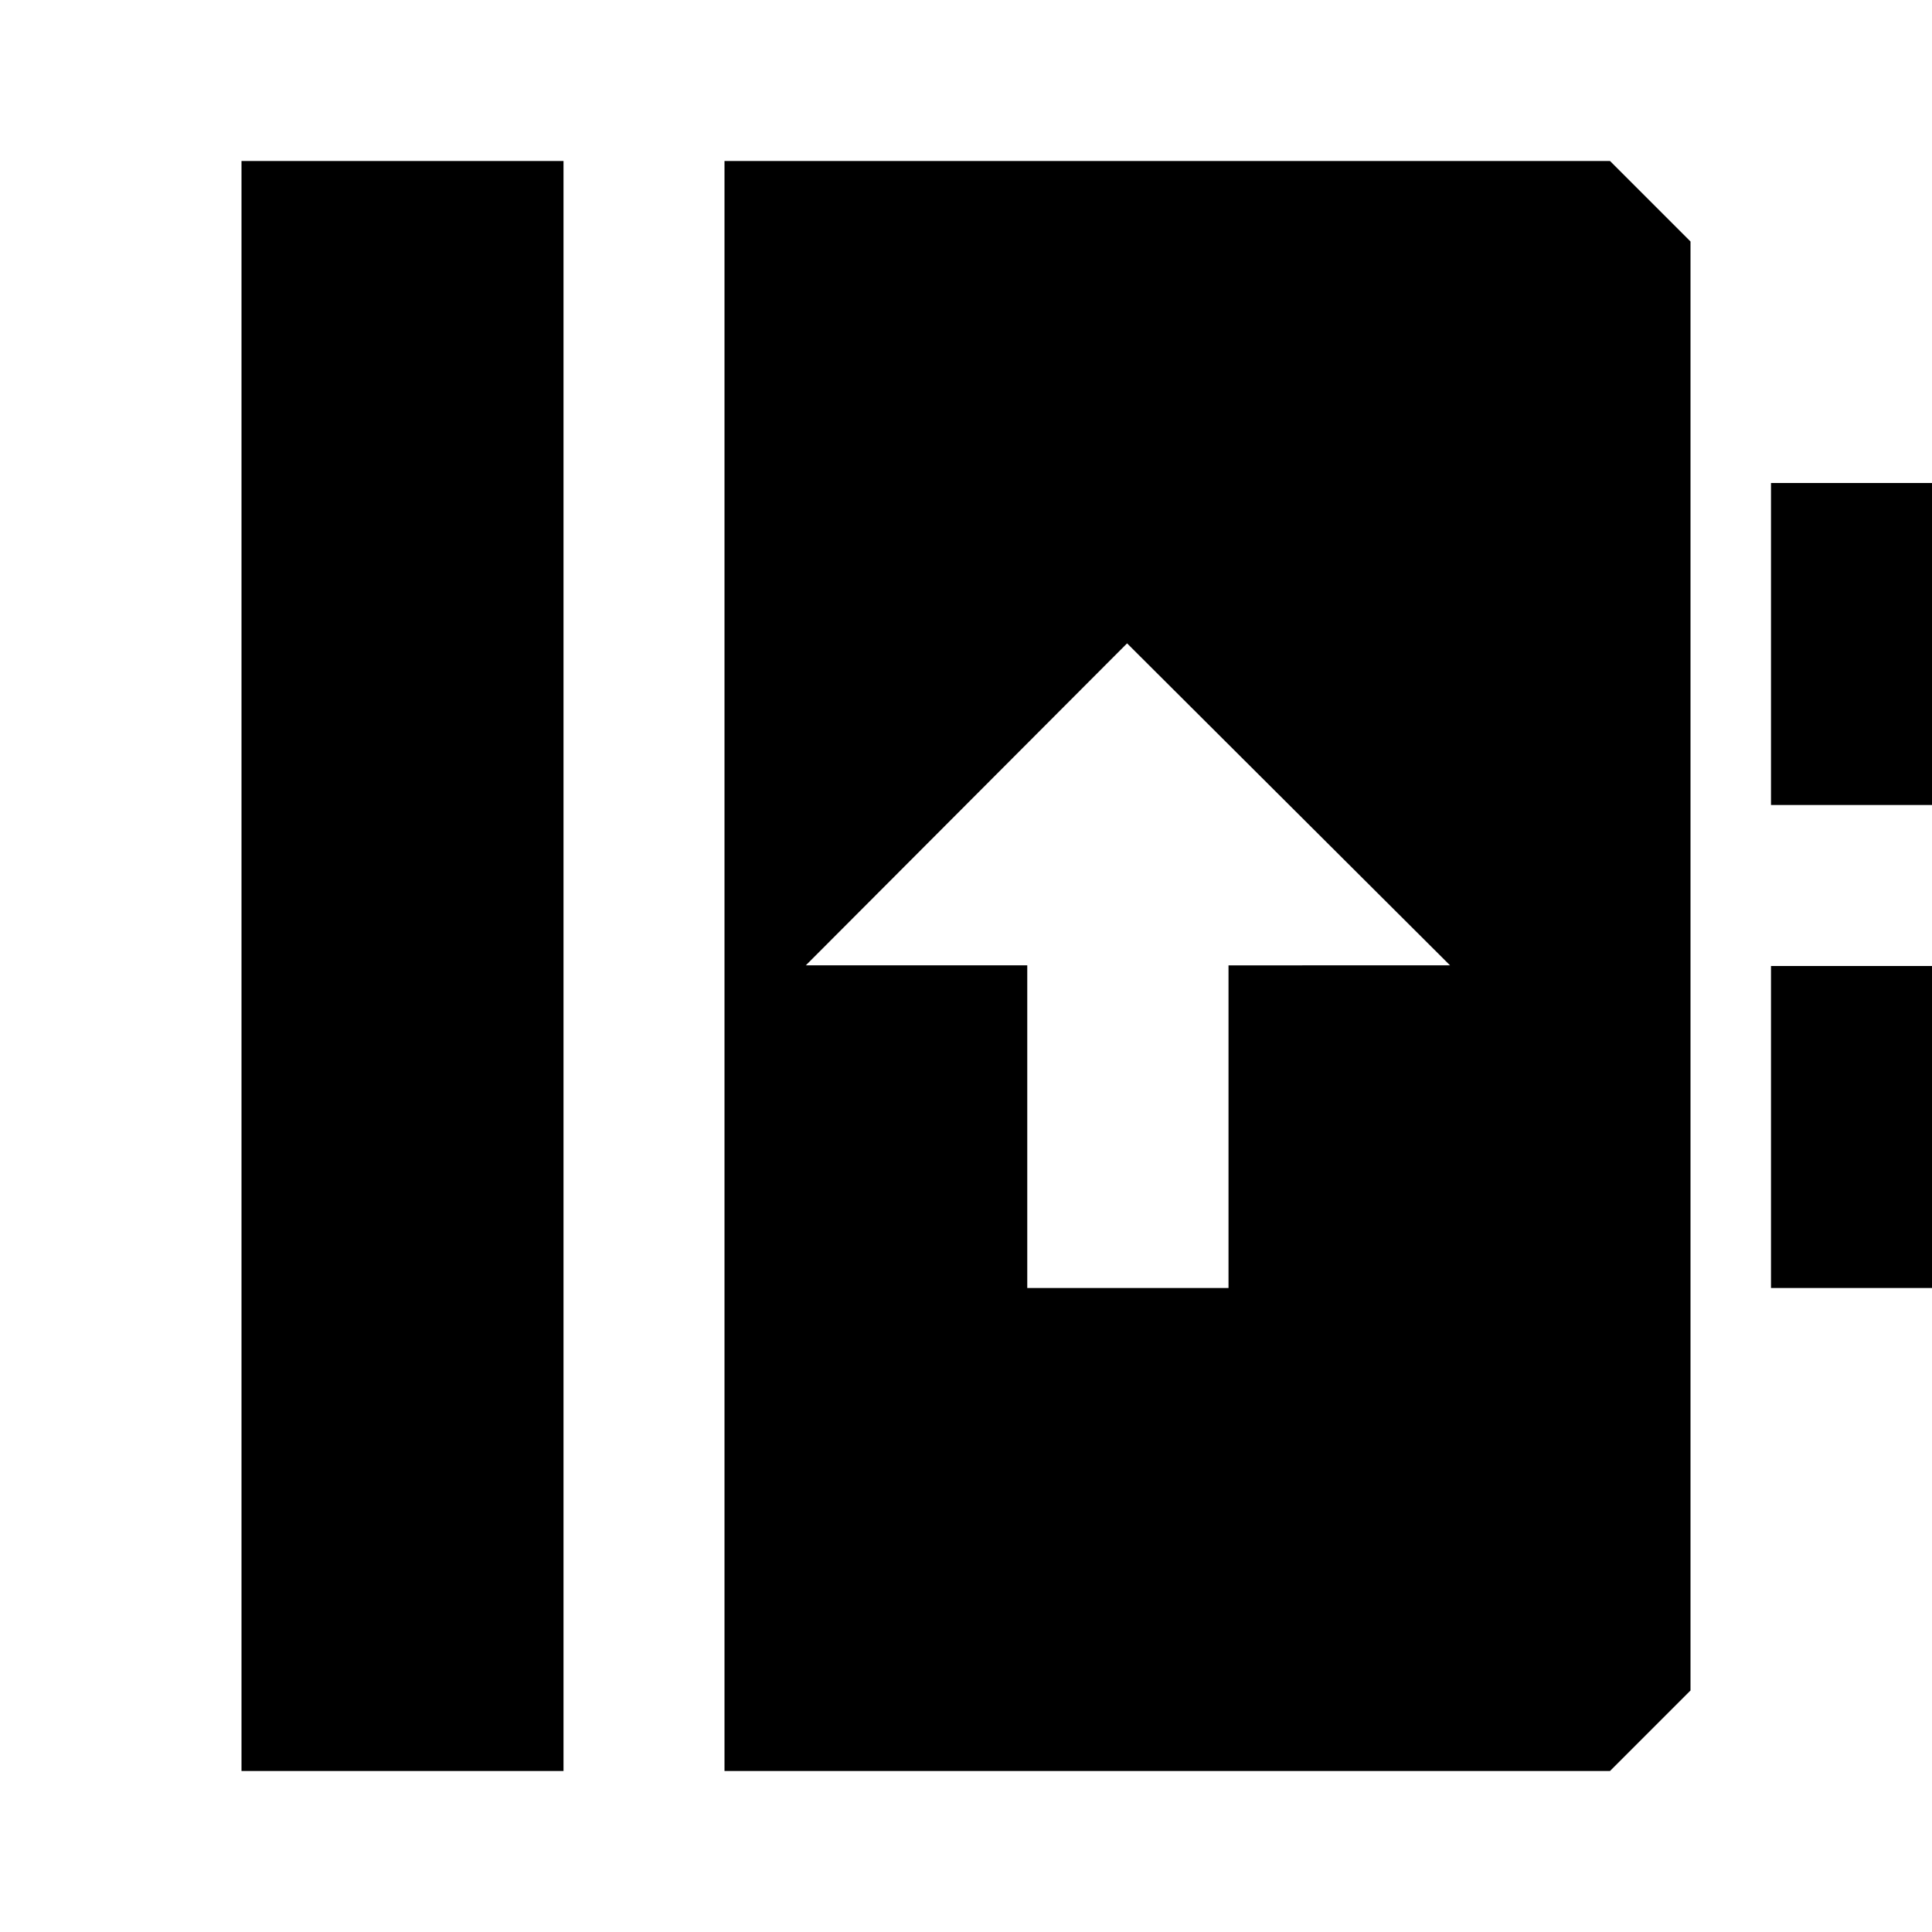 <svg xmlns="http://www.w3.org/2000/svg" width="24" height="24" fill="none">
  <path
    fill="currentColor"
    d="M7 2H3v20h4zm2 0h11l1 1v18l-1 1H9zm9.013 9.992-4.012-4-3.991 4h2.751V16h2.5v-4.008zM22 16v-4h2v4zm0-6V6h2v4z"
  />
</svg>
